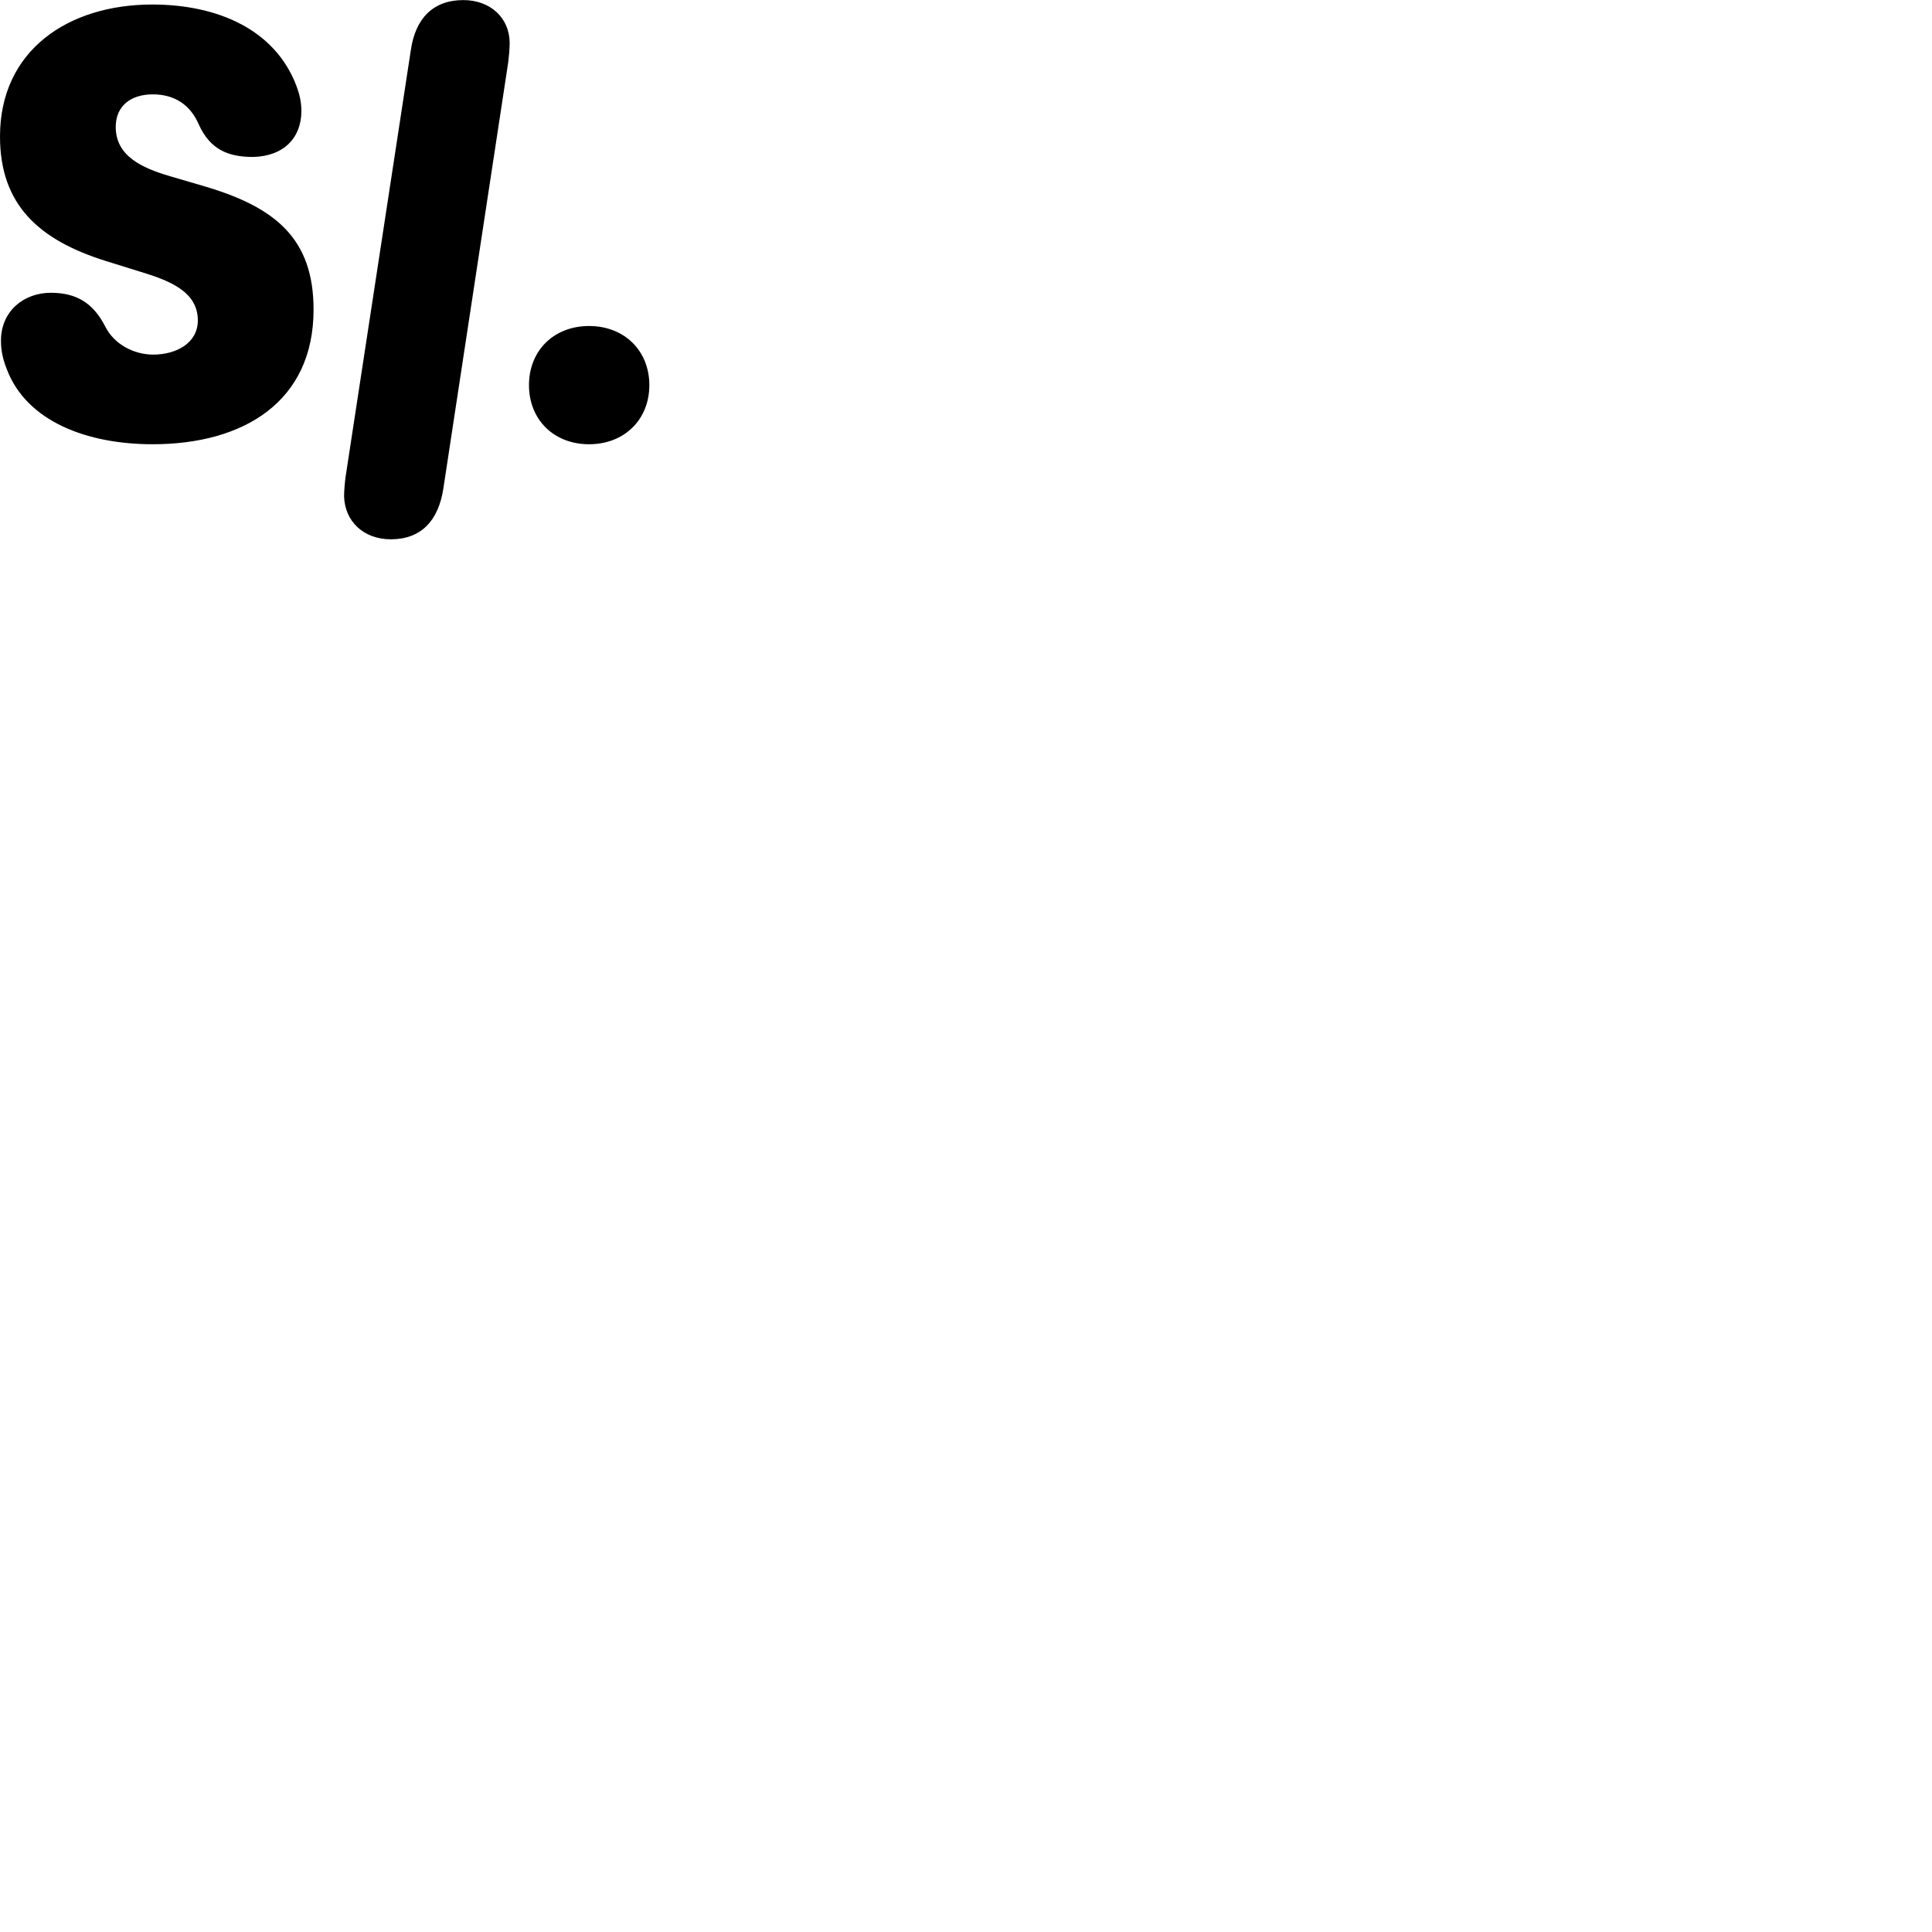 
        <svg xmlns="http://www.w3.org/2000/svg" viewBox="0 0 100 100">
            <path d="M20.23 27.914C21.8 27.914 22.7 26.944 22.95 25.274L26.31 3.194C26.34 2.944 26.38 2.524 26.38 2.214C26.37 0.914 25.37 0.004 23.98 0.004C22.41 0.004 21.49 0.964 21.26 2.624L17.89 24.664C17.85 24.954 17.81 25.384 17.81 25.684C17.84 26.974 18.81 27.914 20.23 27.914ZM7.9 22.994C12.62 22.994 16.23 20.784 16.23 16.024C16.23 12.354 14.26 10.734 10.62 9.654L8.78 9.114C7.35 8.694 5.99 8.074 5.99 6.574C5.99 5.464 6.79 4.884 7.91 4.884C9 4.884 9.84 5.394 10.29 6.444C10.88 7.744 11.81 8.124 13.1 8.124C14.7 8.084 15.6 7.124 15.6 5.744C15.6 5.284 15.5 4.864 15.35 4.464C14.25 1.534 11.27 0.234 7.88 0.234C3.52 0.234 0 2.614 0 7.064C0 10.614 2.03 12.424 5.46 13.504L7.23 14.054C8.67 14.494 10.24 15.044 10.24 16.584C10.24 17.754 9.13 18.354 7.93 18.354C6.96 18.354 5.91 17.844 5.44 16.884C4.82 15.694 3.97 15.154 2.63 15.154C1.24 15.154 0.05 16.094 0.05 17.634C0.05 18.174 0.16 18.624 0.35 19.104C1.38 21.834 4.54 22.994 7.9 22.994ZM30.49 22.994C32.32 22.994 33.61 21.714 33.61 19.934C33.61 18.154 32.32 16.874 30.49 16.874C28.66 16.874 27.38 18.154 27.38 19.934C27.38 21.714 28.66 22.994 30.49 22.994Z" />
        </svg>
    